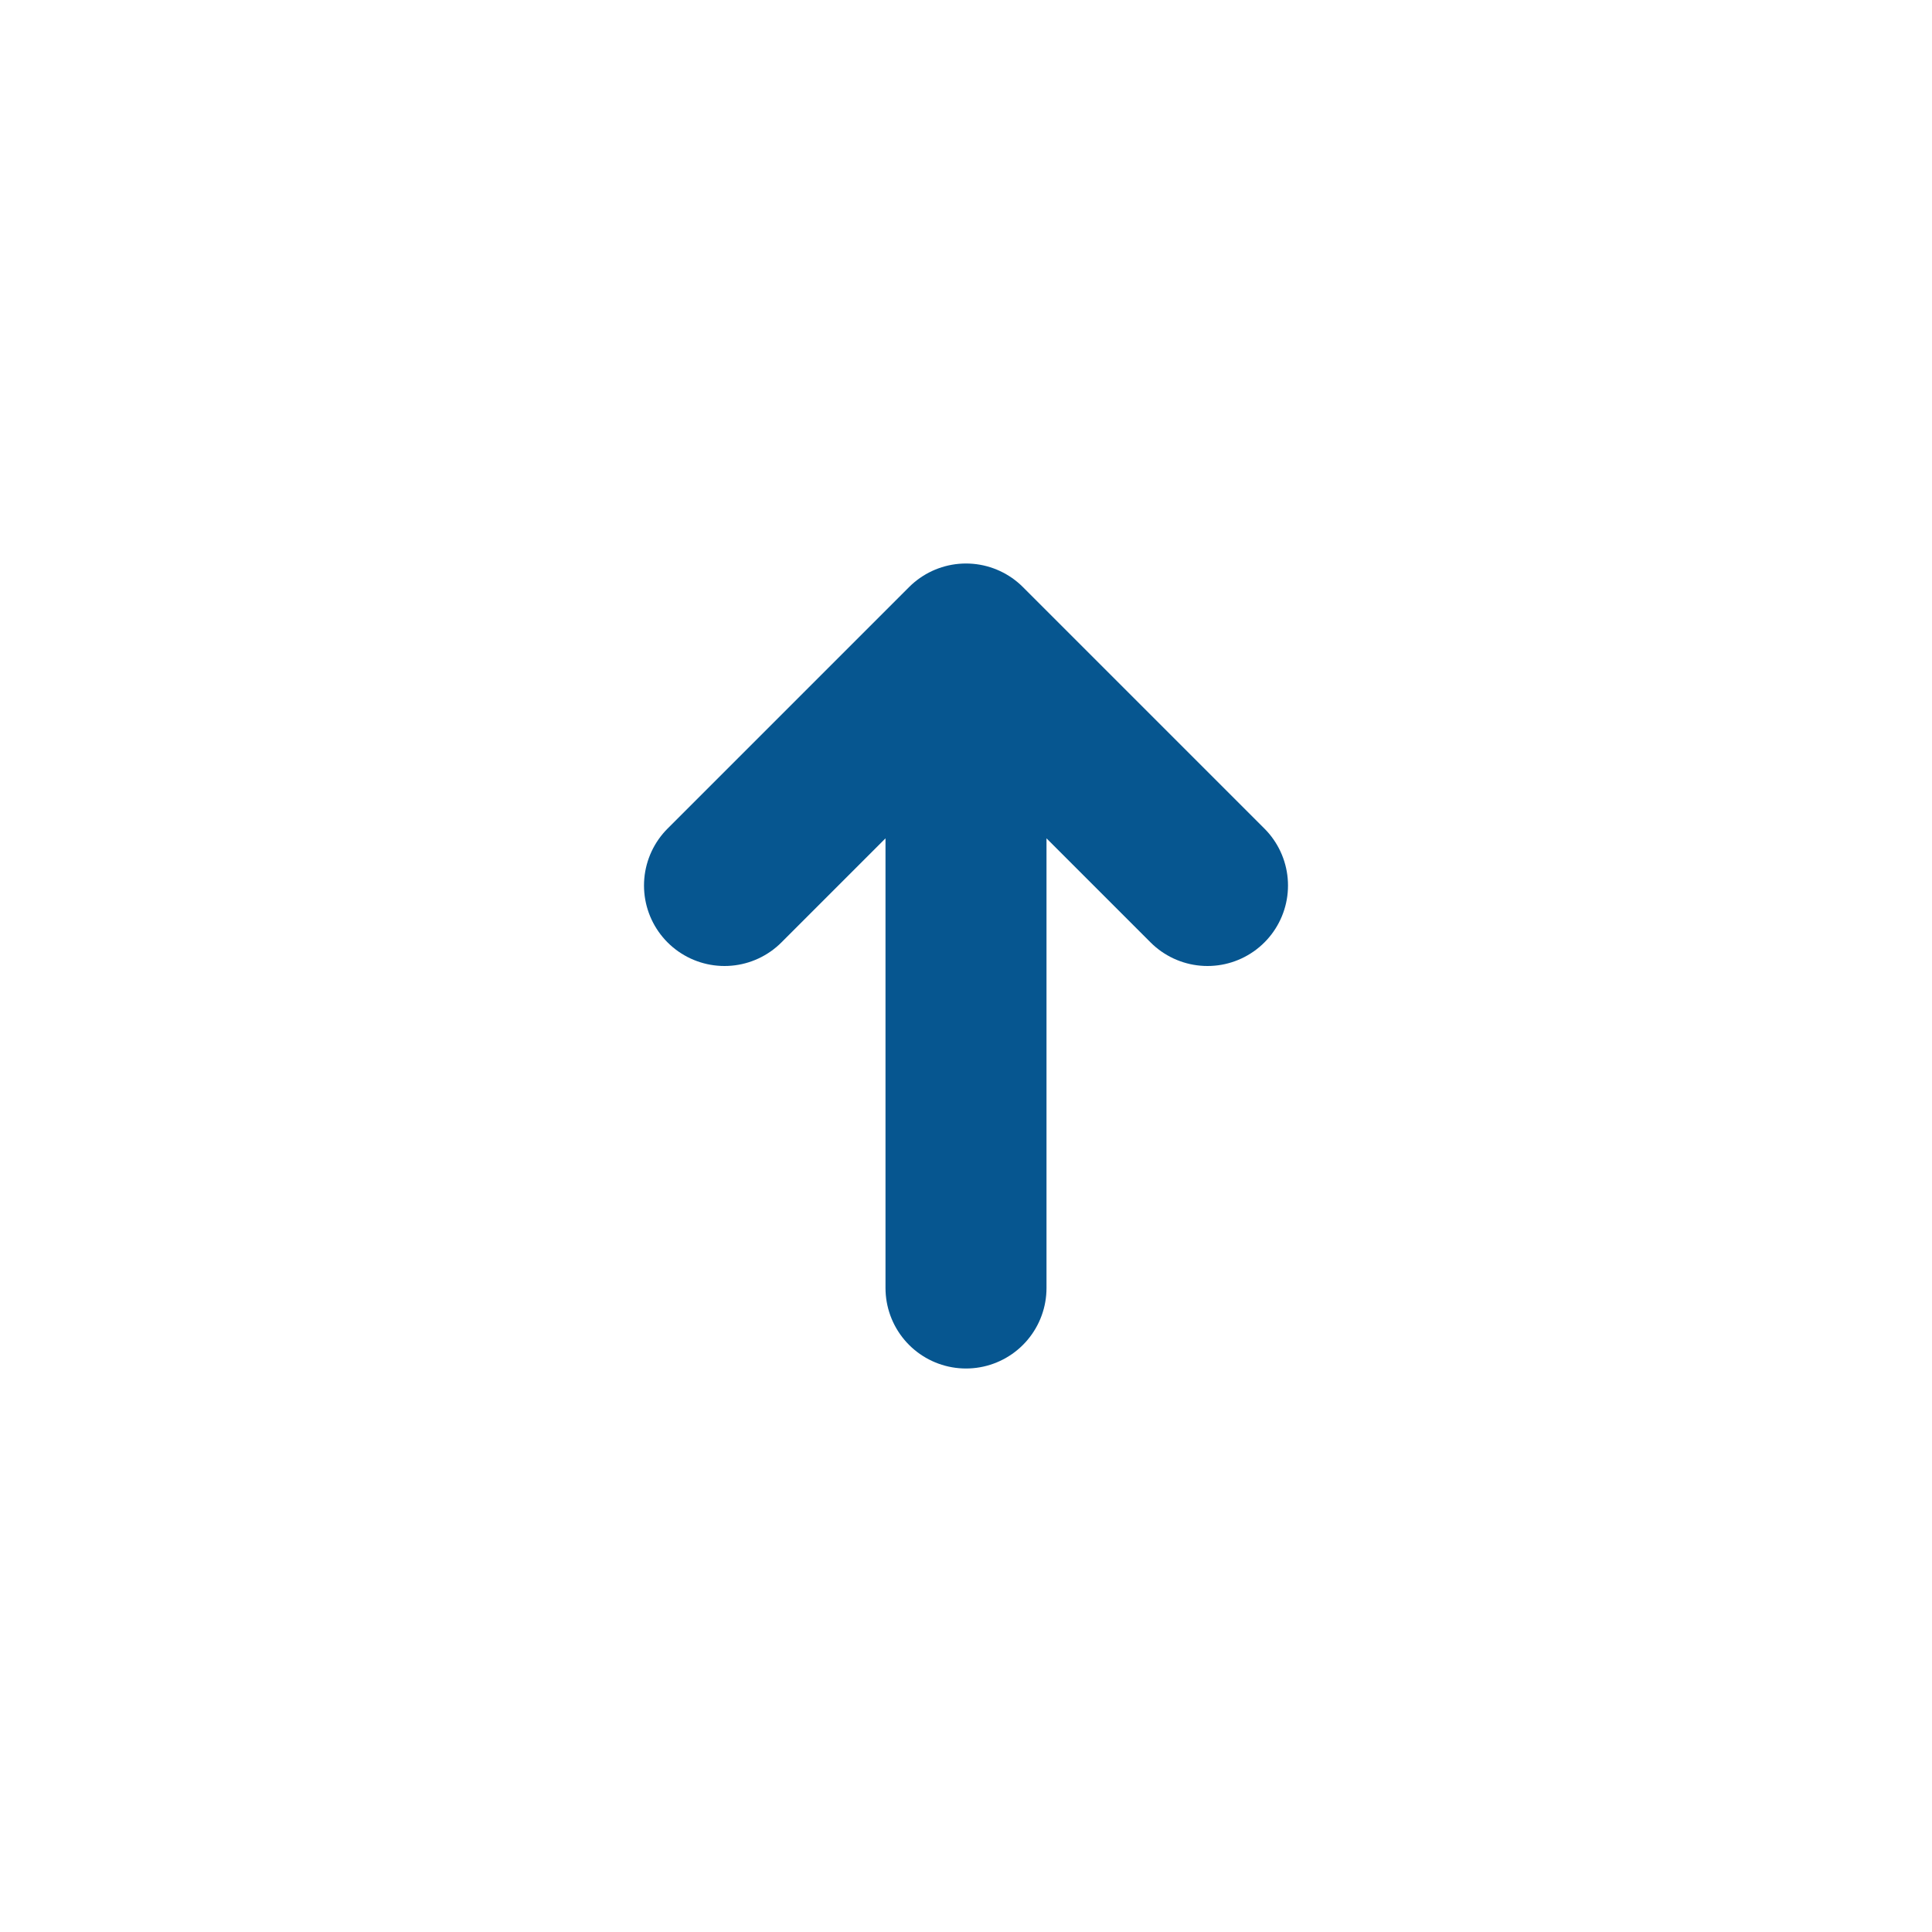 <svg width="24" height="24" viewBox="0 0 24 24" fill="none" xmlns="http://www.w3.org/2000/svg">
<path d="M15 11L12 8M12 8L9 11M12 8V16" stroke="#065690" stroke-width="2" stroke-linecap="round" stroke-linejoin="round"/>
</svg>
